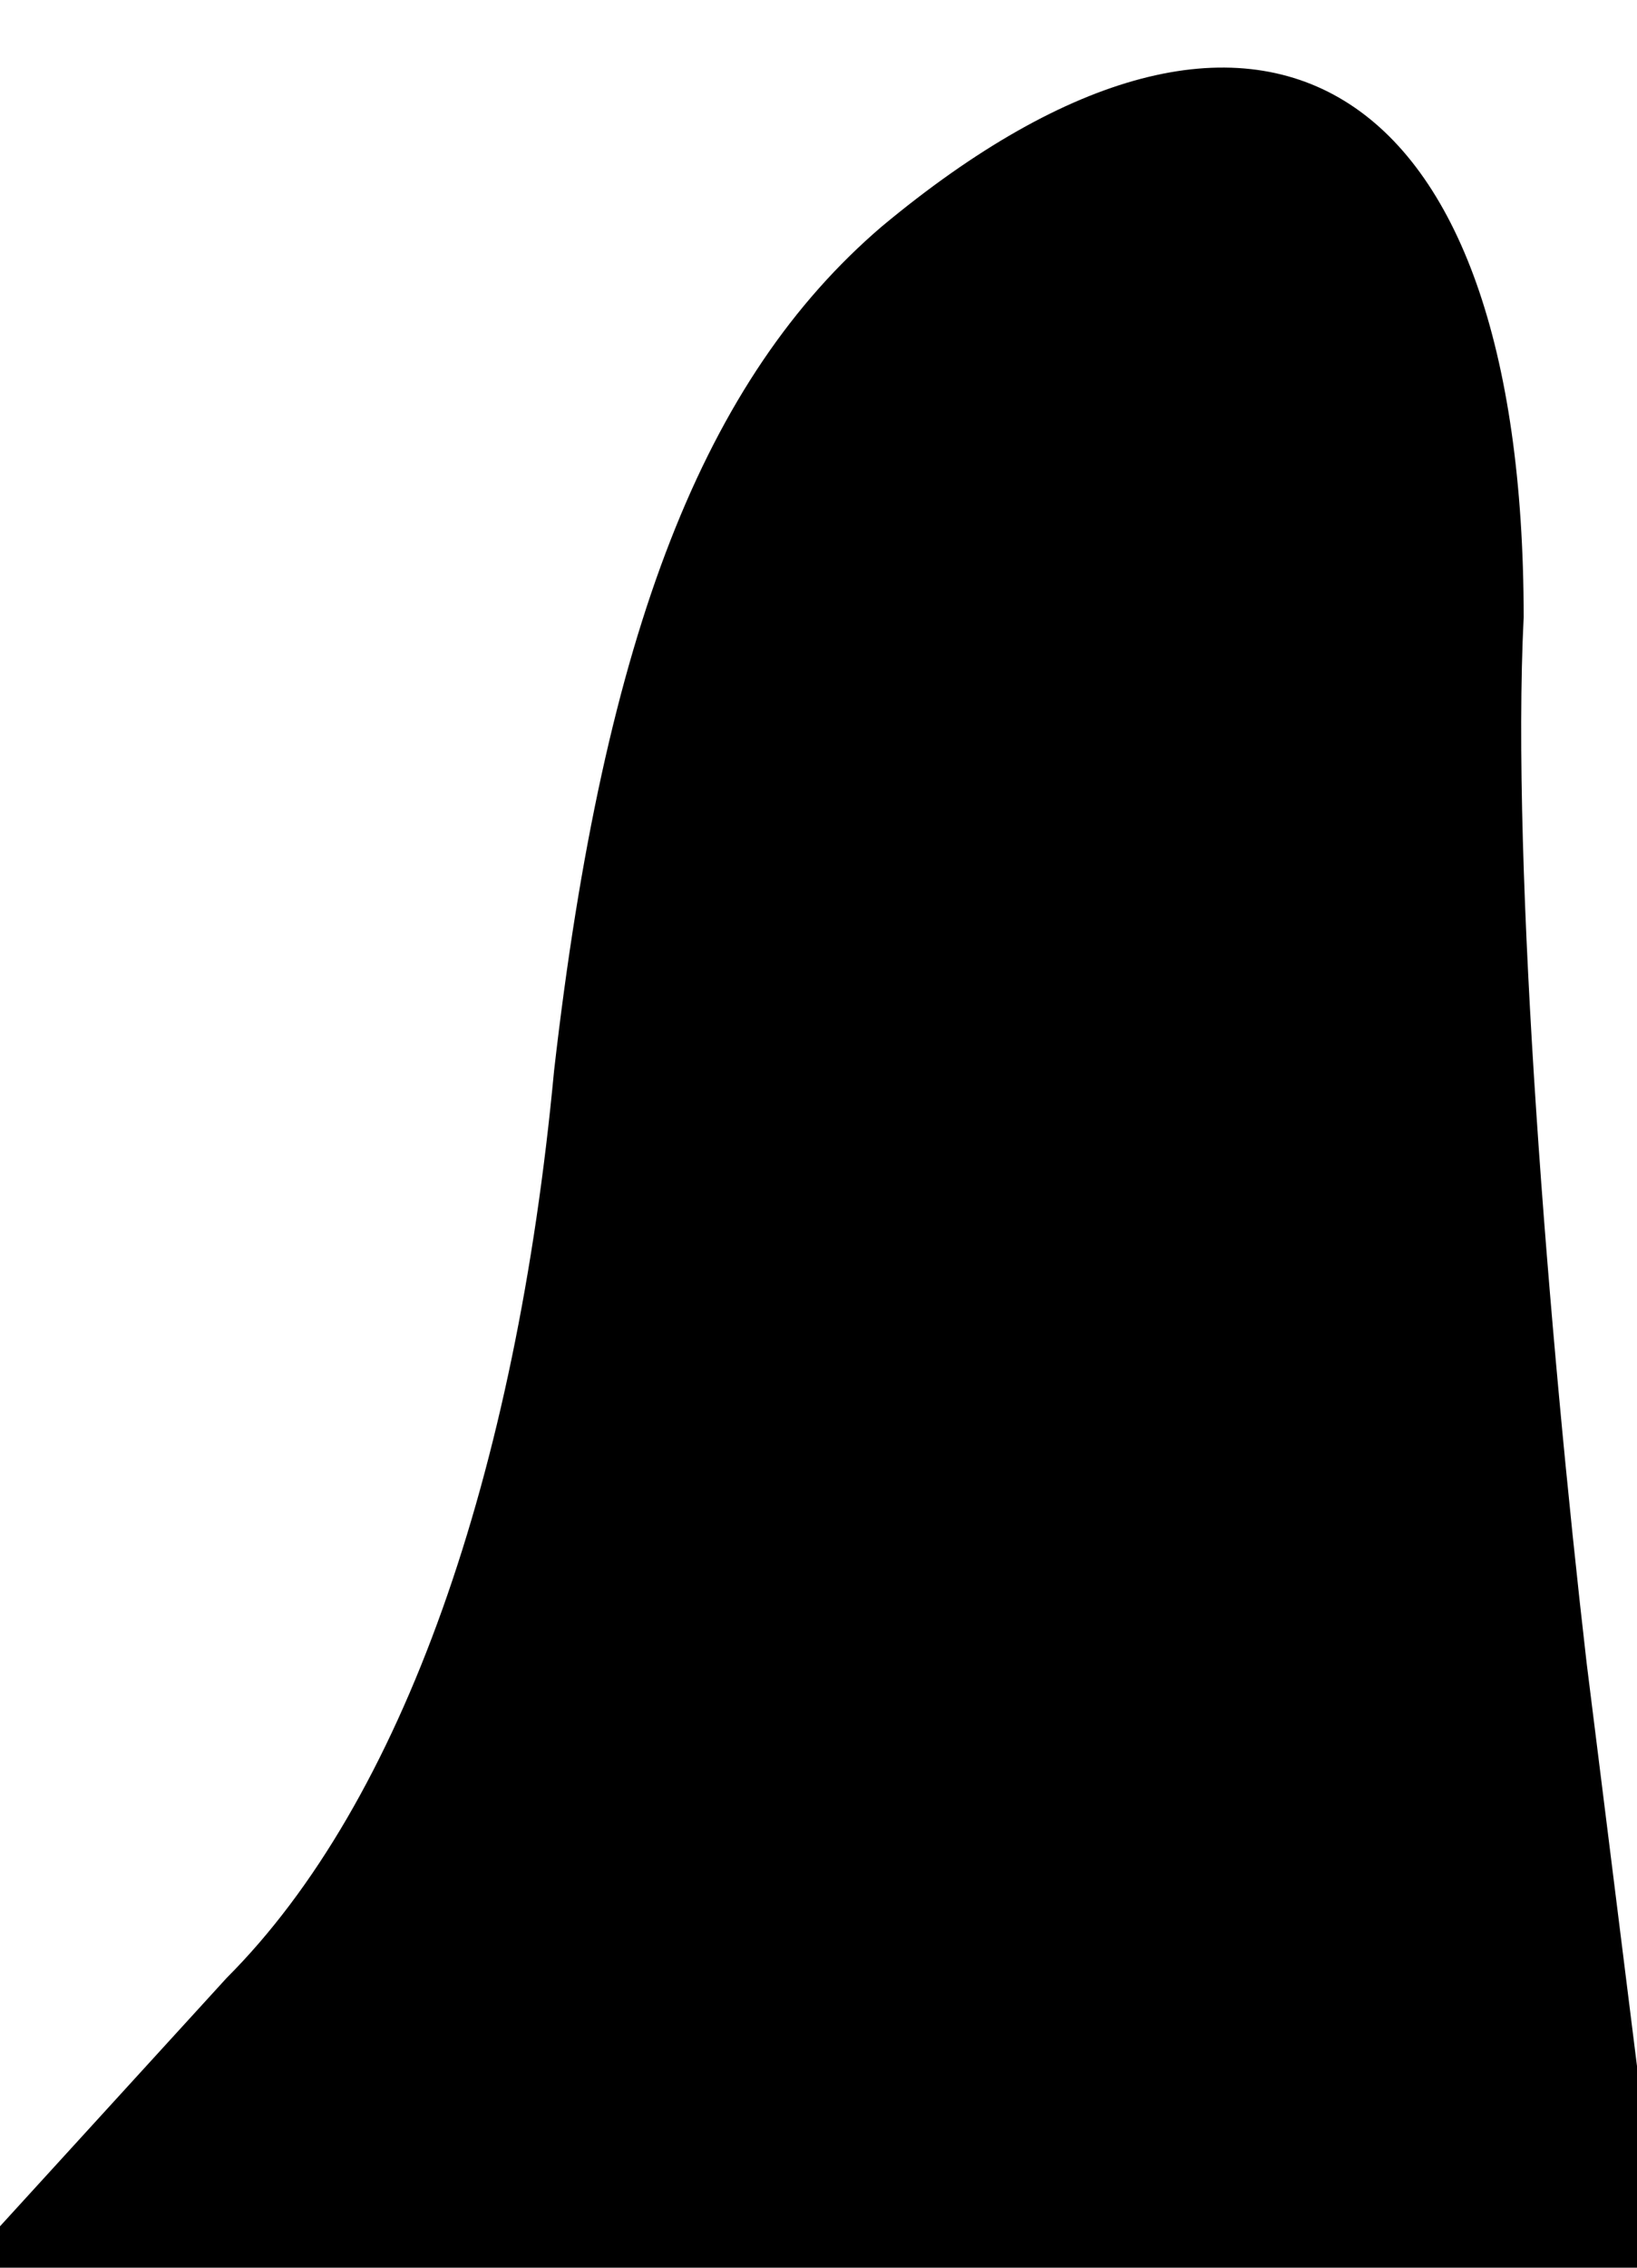 <?xml version="1.0" standalone="no"?>
<!DOCTYPE svg PUBLIC "-//W3C//DTD SVG 20010904//EN"
 "http://www.w3.org/TR/2001/REC-SVG-20010904/DTD/svg10.dtd">
<svg version="1.0" xmlns="http://www.w3.org/2000/svg"
 width="13pt" height="18pt" viewBox="0 0 13 18"
 preserveAspectRatio="xMidYMid meet">
<g transform="translate(0,18) scale(0.1,-0.1)"
fill="#000000" stroke="none">
<path fill="#000000" stroke="none" d="M70 162 c-14 -12 -22 -32 -26 -67 -3
-32 -12 -58 -26 -72 l-21 -23 67 0 68 0 -6 48 c-3 26 -6 63 -5 83 0 43 -21 56
-51 31z"/>
</g>
</svg>
